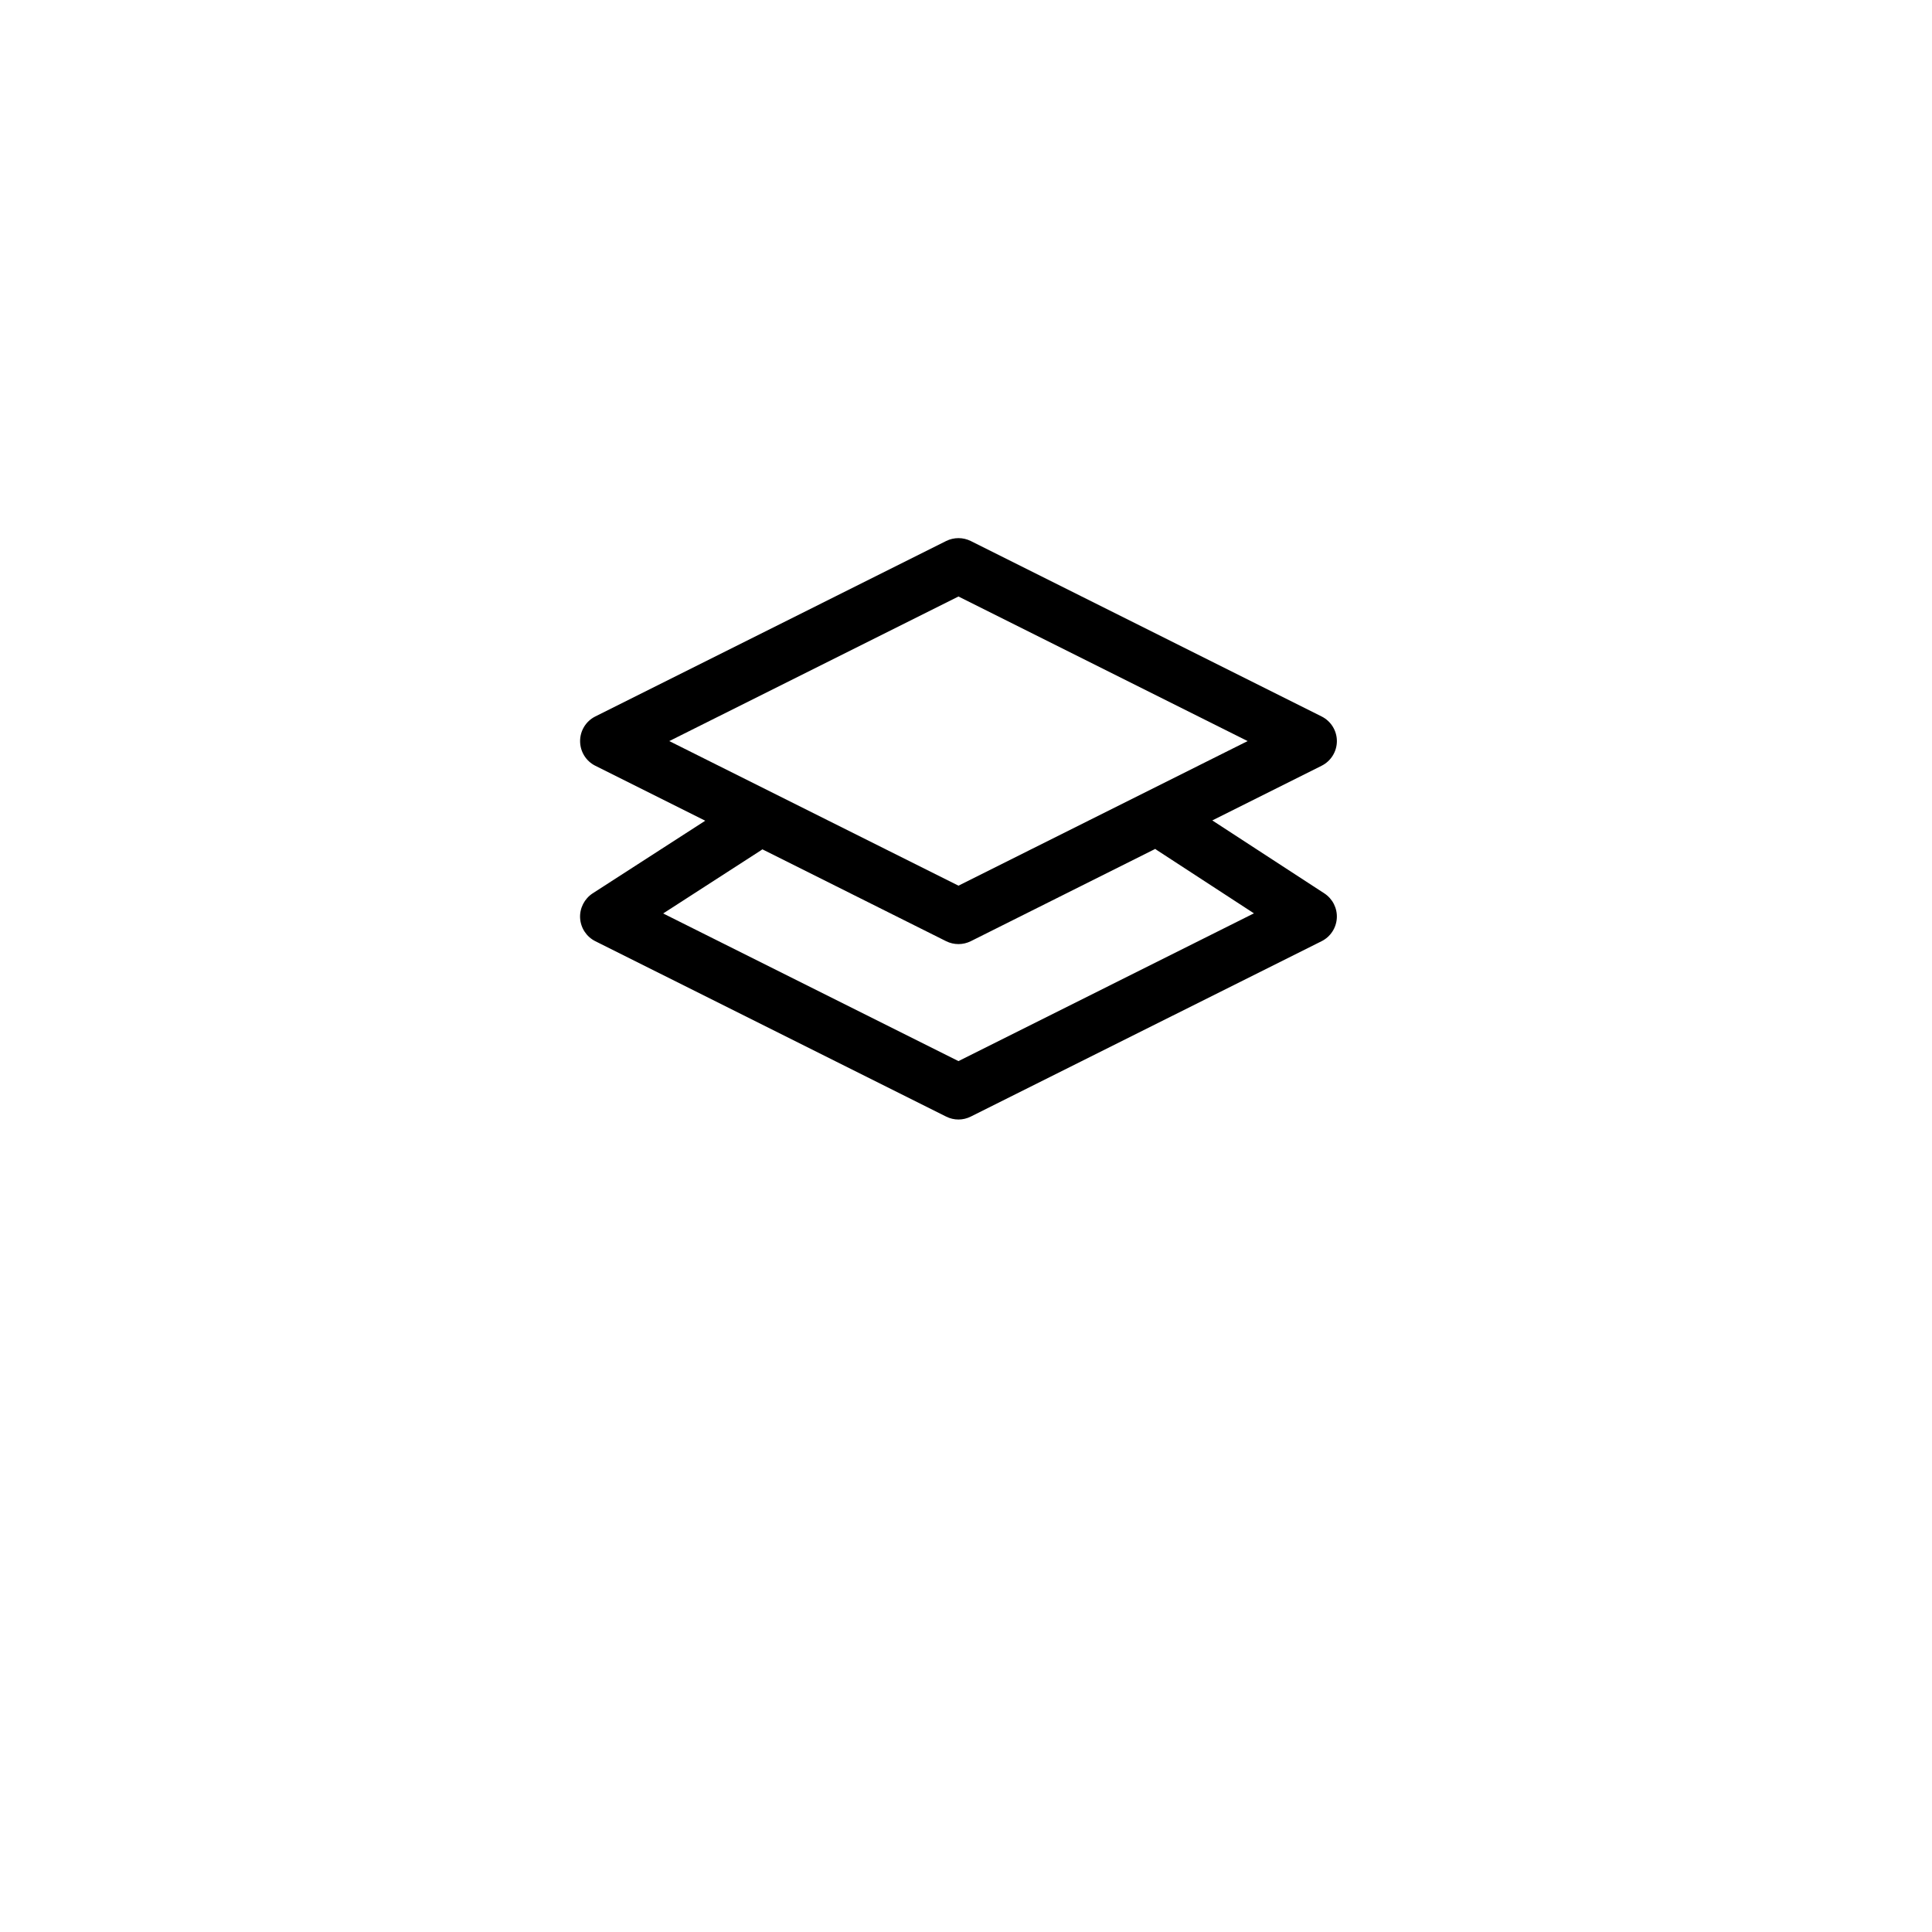 <svg width="31" height="31" viewBox="0 0 31 31" fill="none" xmlns="http://www.w3.org/2000/svg">
<g filter="url(#filter0_d_17944_385)">
<circle cx="15.5" cy="13.5" r="11.5" fill="white"/>
</g>
<path fill-rule="evenodd" clip-rule="evenodd" d="M15.577 8.681C15.452 8.619 15.306 8.619 15.181 8.681L9.552 11.496C9.402 11.571 9.308 11.724 9.308 11.891C9.308 12.059 9.402 12.212 9.552 12.287L11.316 13.169L9.51 14.334C9.377 14.421 9.3 14.572 9.308 14.73C9.317 14.889 9.41 15.031 9.552 15.102L15.181 17.916C15.306 17.979 15.452 17.979 15.577 17.916L21.206 15.102C21.348 15.031 21.441 14.889 21.45 14.731C21.459 14.573 21.383 14.422 21.25 14.335L19.452 13.164L21.206 12.287C21.356 12.212 21.451 12.059 21.451 11.891C21.451 11.724 21.356 11.571 21.206 11.496L15.577 8.681ZM18.537 13.621L15.577 15.102C15.452 15.164 15.306 15.164 15.181 15.102L12.233 13.628C12.223 13.636 12.212 13.643 12.201 13.65L10.641 14.657L15.379 17.026L20.12 14.655L18.576 13.649C18.562 13.641 18.549 13.631 18.537 13.621ZM15.379 14.211L10.739 11.891L15.379 9.571L20.019 11.891L15.379 14.211Z" fill="black"/>
<defs>
<filter id="filter0_d_17944_385" x="0.462" y="0.231" width="30.077" height="30.077" filterUnits="userSpaceOnUse" color-interpolation-filters="sRGB">
<feFlood flood-opacity="0" result="BackgroundImageFix"/>
<feColorMatrix in="SourceAlpha" type="matrix" values="0 0 0 0 0 0 0 0 0 0 0 0 0 0 0 0 0 0 127 0" result="hardAlpha"/>
<feOffset dy="1.769"/>
<feGaussianBlur stdDeviation="1.769"/>
<feComposite in2="hardAlpha" operator="out"/>
<feColorMatrix type="matrix" values="0 0 0 0 0 0 0 0 0 0 0 0 0 0 0 0 0 0 0.25 0"/>
<feBlend mode="normal" in2="BackgroundImageFix" result="effect1_dropShadow_17944_385"/>
<feBlend mode="normal" in="SourceGraphic" in2="effect1_dropShadow_17944_385" result="shape"/>
</filter>
</defs>
</svg>
